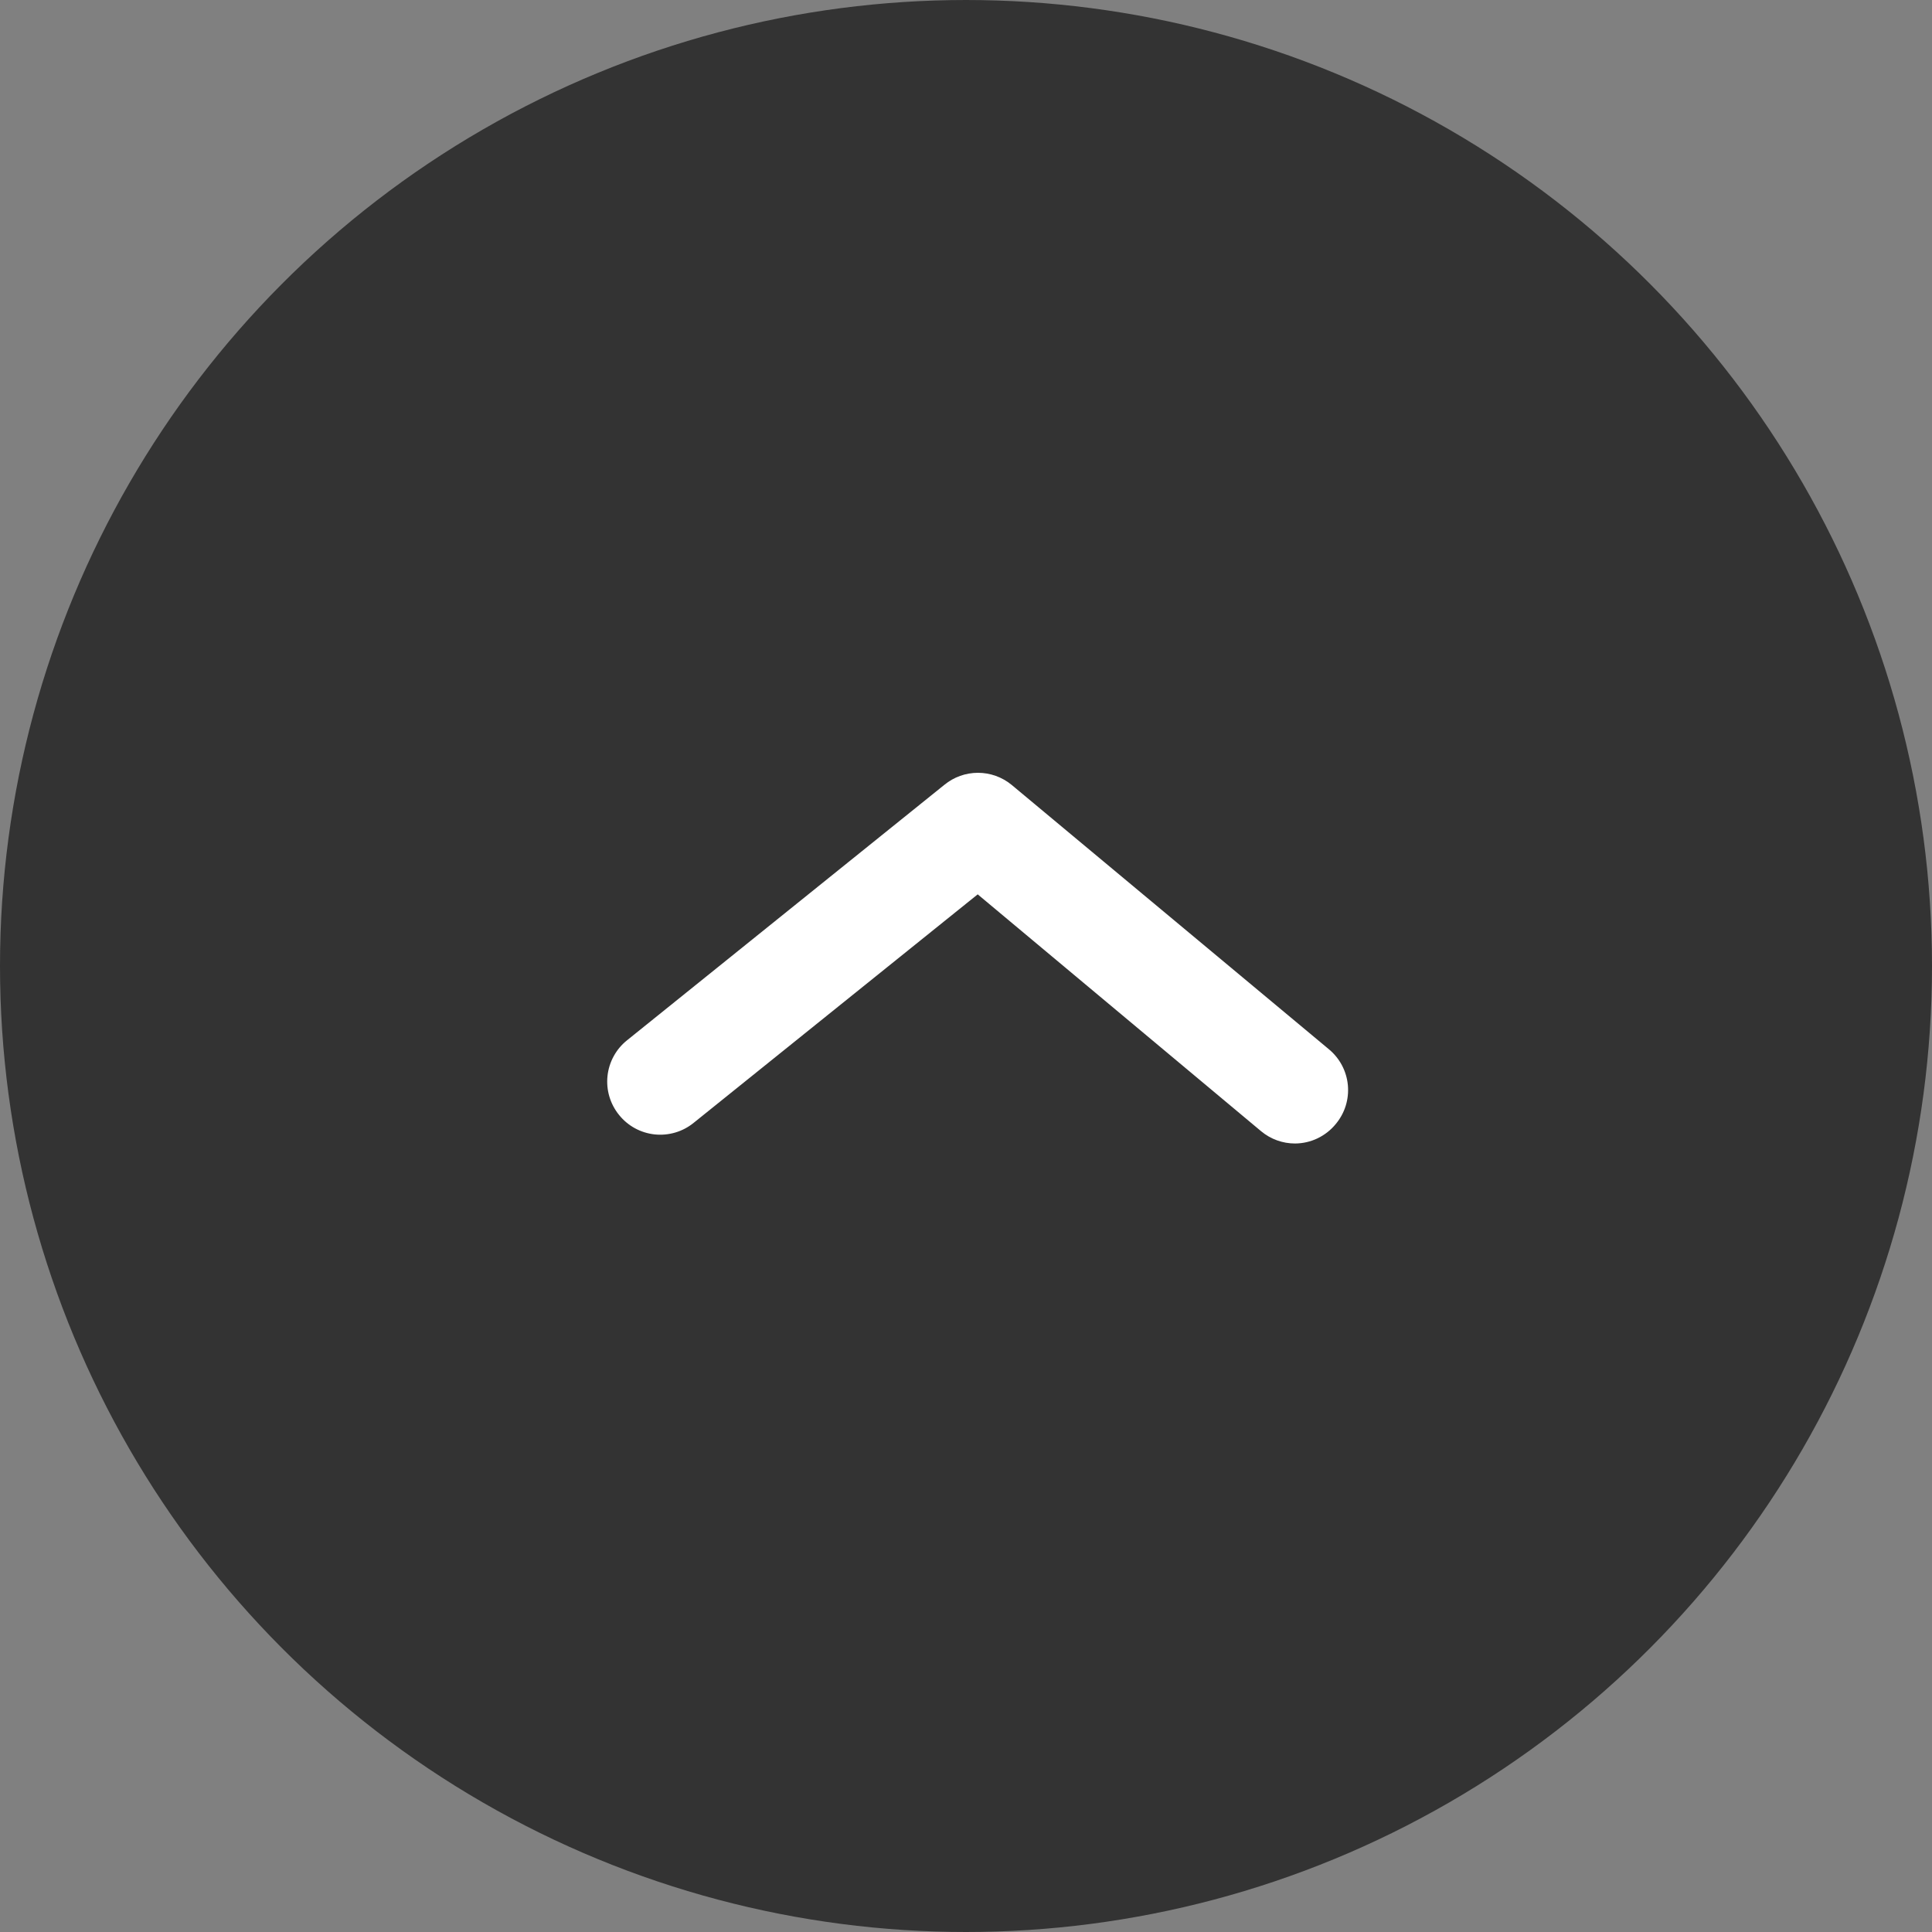 <svg width="70" height="70" viewBox="0 0 70 70" fill="none" xmlns="http://www.w3.org/2000/svg">
<rect x="0" y="0" width="70" height="70" fill="#808080" stroke="none"/>
<circle cx="35" cy="35" r="33" fill="#333333" stroke="#333333" stroke-width="4"/>
<path d="M46.924 41.431C46.476 41.432 46.042 41.276 45.697 40.99L35.424 32.404L25.131 40.684C24.935 40.843 24.71 40.962 24.468 41.033C24.225 41.105 23.971 41.128 23.72 41.102C23.469 41.075 23.226 40.999 23.004 40.878C22.782 40.757 22.587 40.593 22.429 40.396C22.27 40.2 22.151 39.974 22.079 39.732C22.007 39.49 21.984 39.236 22.011 38.985C22.038 38.734 22.114 38.49 22.235 38.269C22.356 38.047 22.519 37.852 22.716 37.694L34.216 28.436C34.559 28.154 34.989 28 35.433 28C35.877 28 36.307 28.154 36.651 28.436L48.151 38.019C48.345 38.18 48.505 38.378 48.623 38.601C48.74 38.824 48.813 39.068 48.836 39.319C48.859 39.57 48.832 39.823 48.758 40.064C48.683 40.305 48.561 40.528 48.4 40.722C48.221 40.942 47.996 41.119 47.741 41.242C47.486 41.365 47.207 41.429 46.924 41.431Z" fill="white"/>
</svg>
